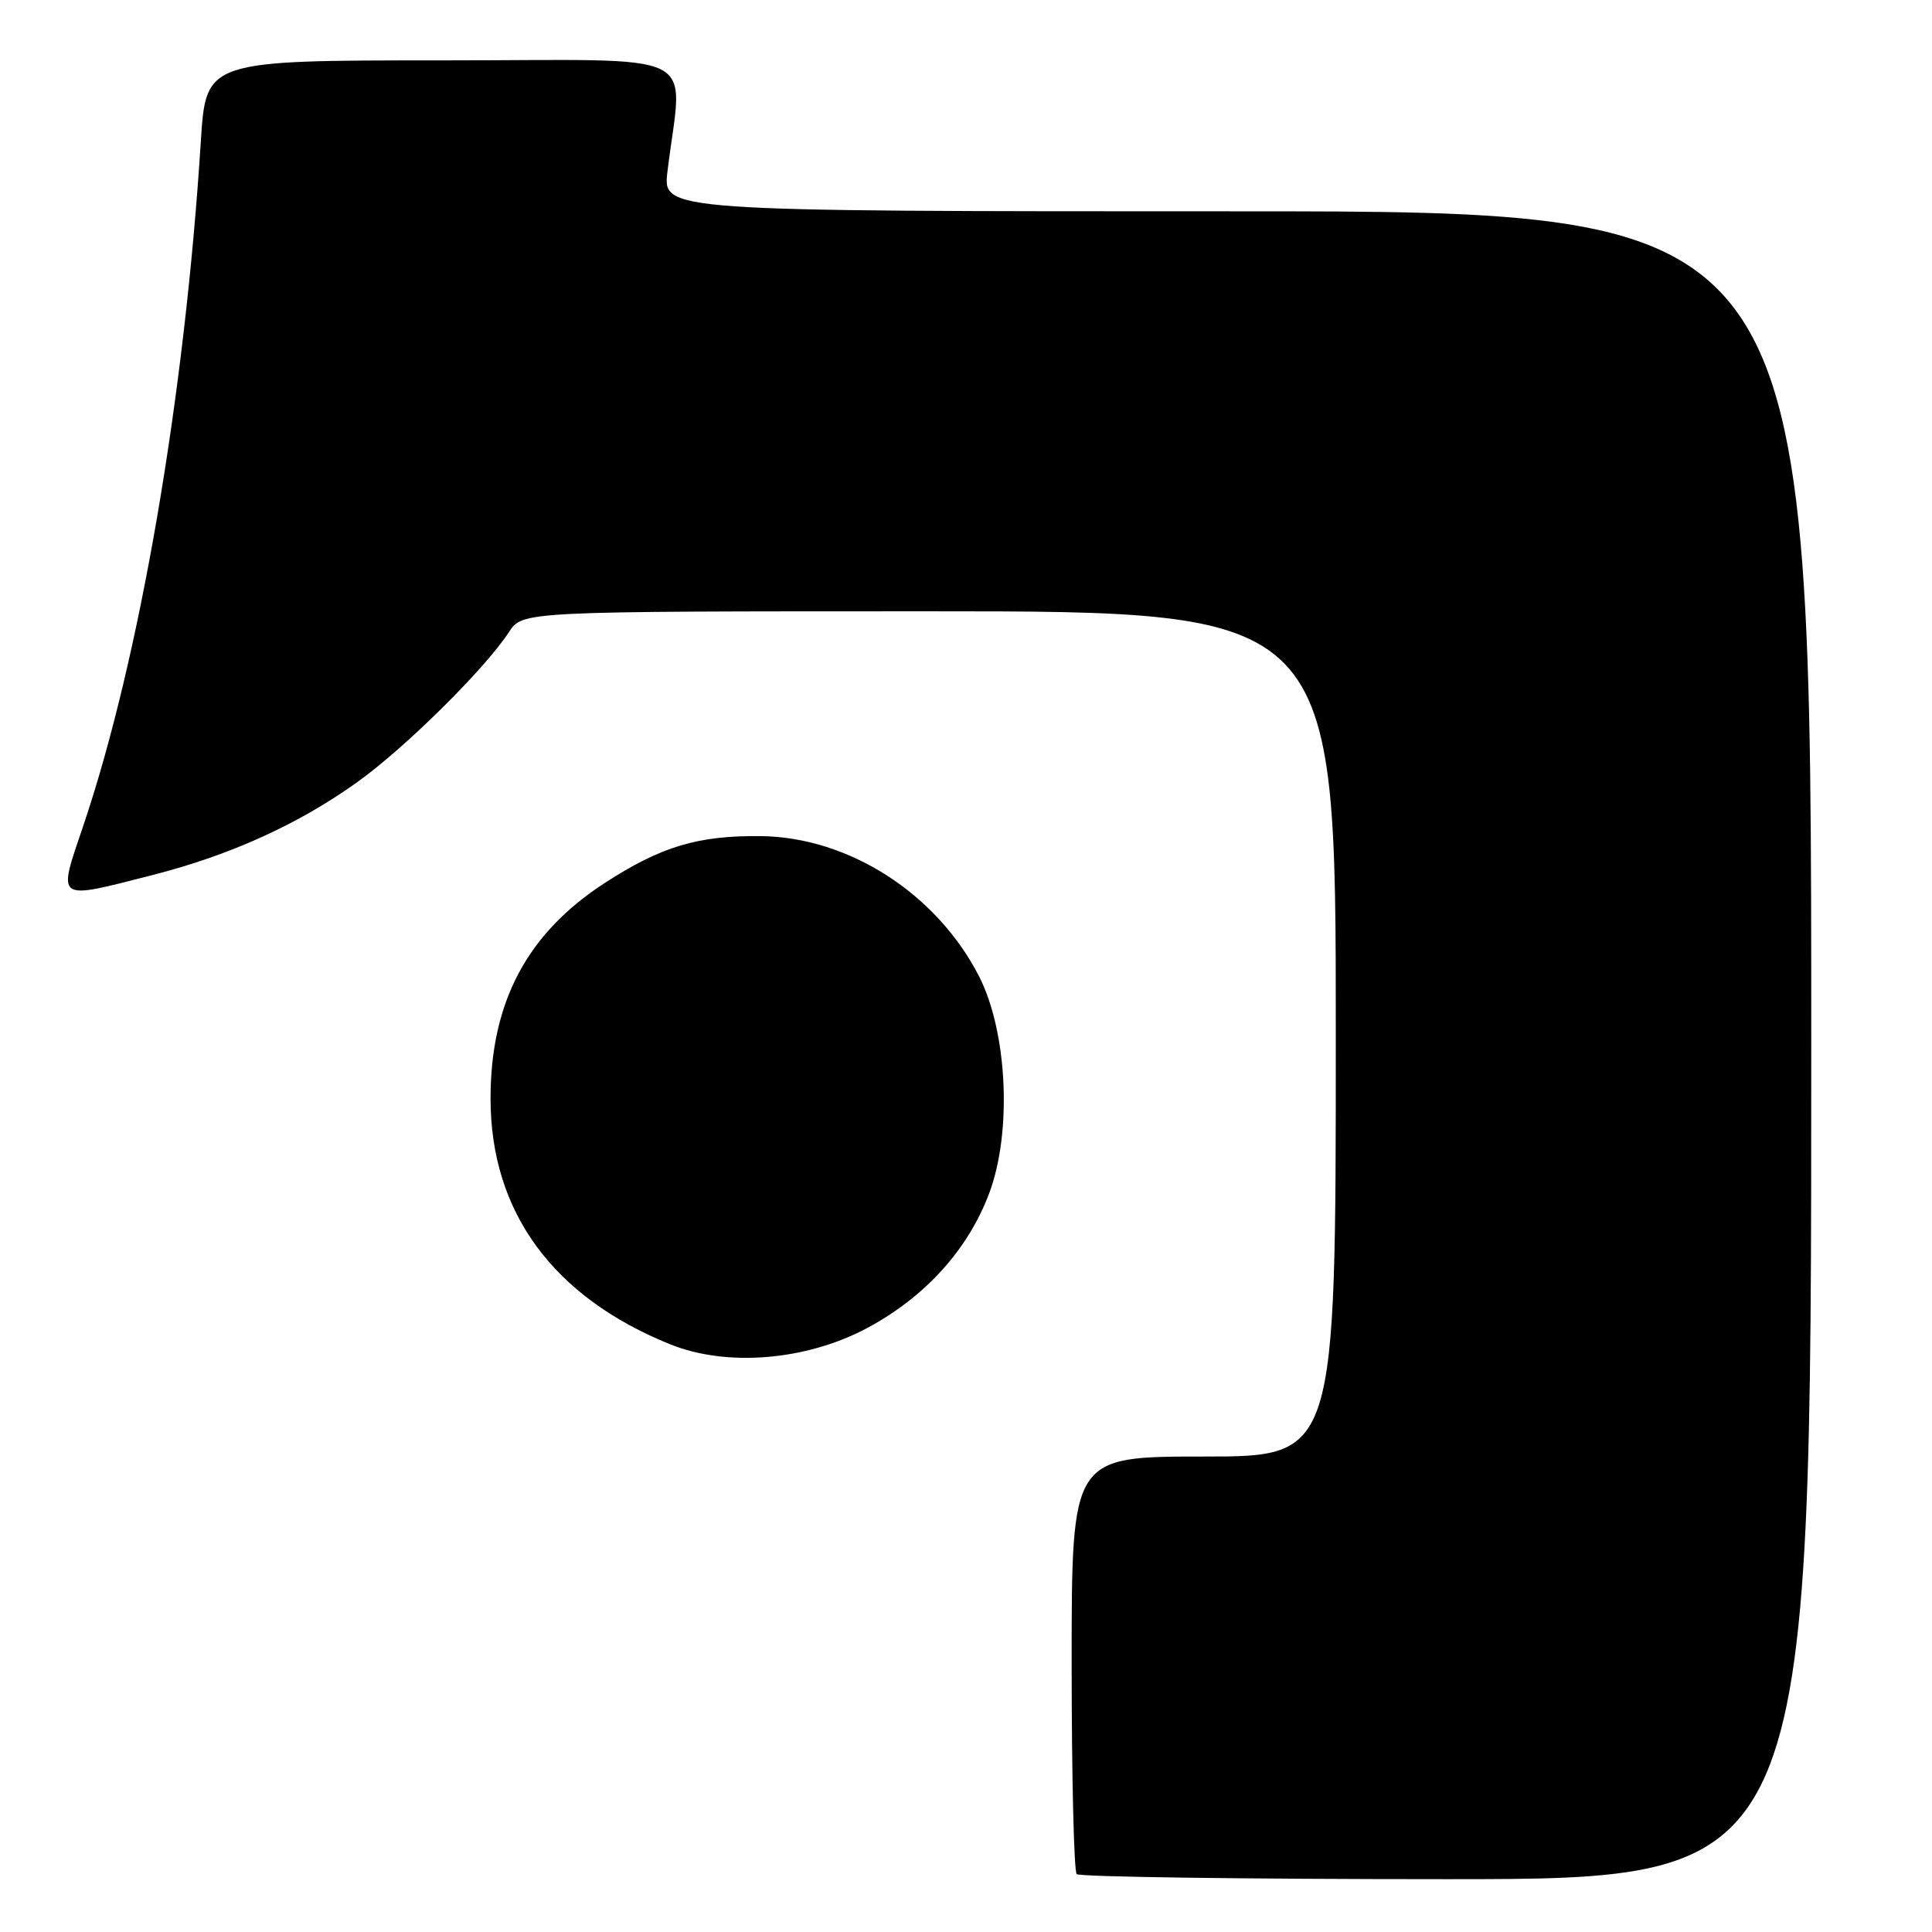 <?xml version="1.0" encoding="UTF-8" standalone="no"?>
<!DOCTYPE svg PUBLIC "-//W3C//DTD SVG 1.1//EN" "http://www.w3.org/Graphics/SVG/1.1/DTD/svg11.dtd" >
<svg xmlns="http://www.w3.org/2000/svg" xmlns:xlink="http://www.w3.org/1999/xlink" version="1.1" viewBox="0 0 256 256">
 <g >
 <path fill="currentColor"
d=" M 240.00 138.50 C 240.00 28.00 240.00 28.00 163.91 28.00 C 87.81 28.00 87.81 28.00 88.44 22.75 C 90.42 6.24 93.96 8.00 58.74 8.00 C 27.29 8.00 27.29 8.00 26.61 18.75 C 24.47 52.60 18.51 87.28 11.05 109.37 C 7.61 119.53 7.23 119.26 20.24 115.94 C 30.52 113.31 39.55 109.22 47.35 103.63 C 53.68 99.10 64.28 88.61 67.44 83.75 C 69.23 81.00 69.23 81.00 123.12 81.00 C 177.00 81.00 177.00 81.00 177.00 137.00 C 177.00 193.00 177.00 193.00 159.50 193.00 C 142.00 193.00 142.00 193.00 142.00 220.33 C 142.00 235.37 142.30 247.97 142.67 248.33 C 143.03 248.70 165.08 249.00 191.67 249.00 C 240.00 249.00 240.00 249.00 240.00 138.50 Z  M 114.85 176.00 C 122.55 171.89 128.24 165.63 131.06 158.15 C 134.13 150.02 133.50 136.69 129.70 129.31 C 124.07 118.37 112.43 110.91 100.79 110.79 C 92.49 110.70 87.61 112.16 80.21 116.95 C 69.85 123.64 65.00 132.77 65.00 145.57 C 65.00 160.56 73.25 171.85 88.81 178.13 C 96.28 181.15 106.80 180.29 114.85 176.00 Z "/>
</g>
</svg>